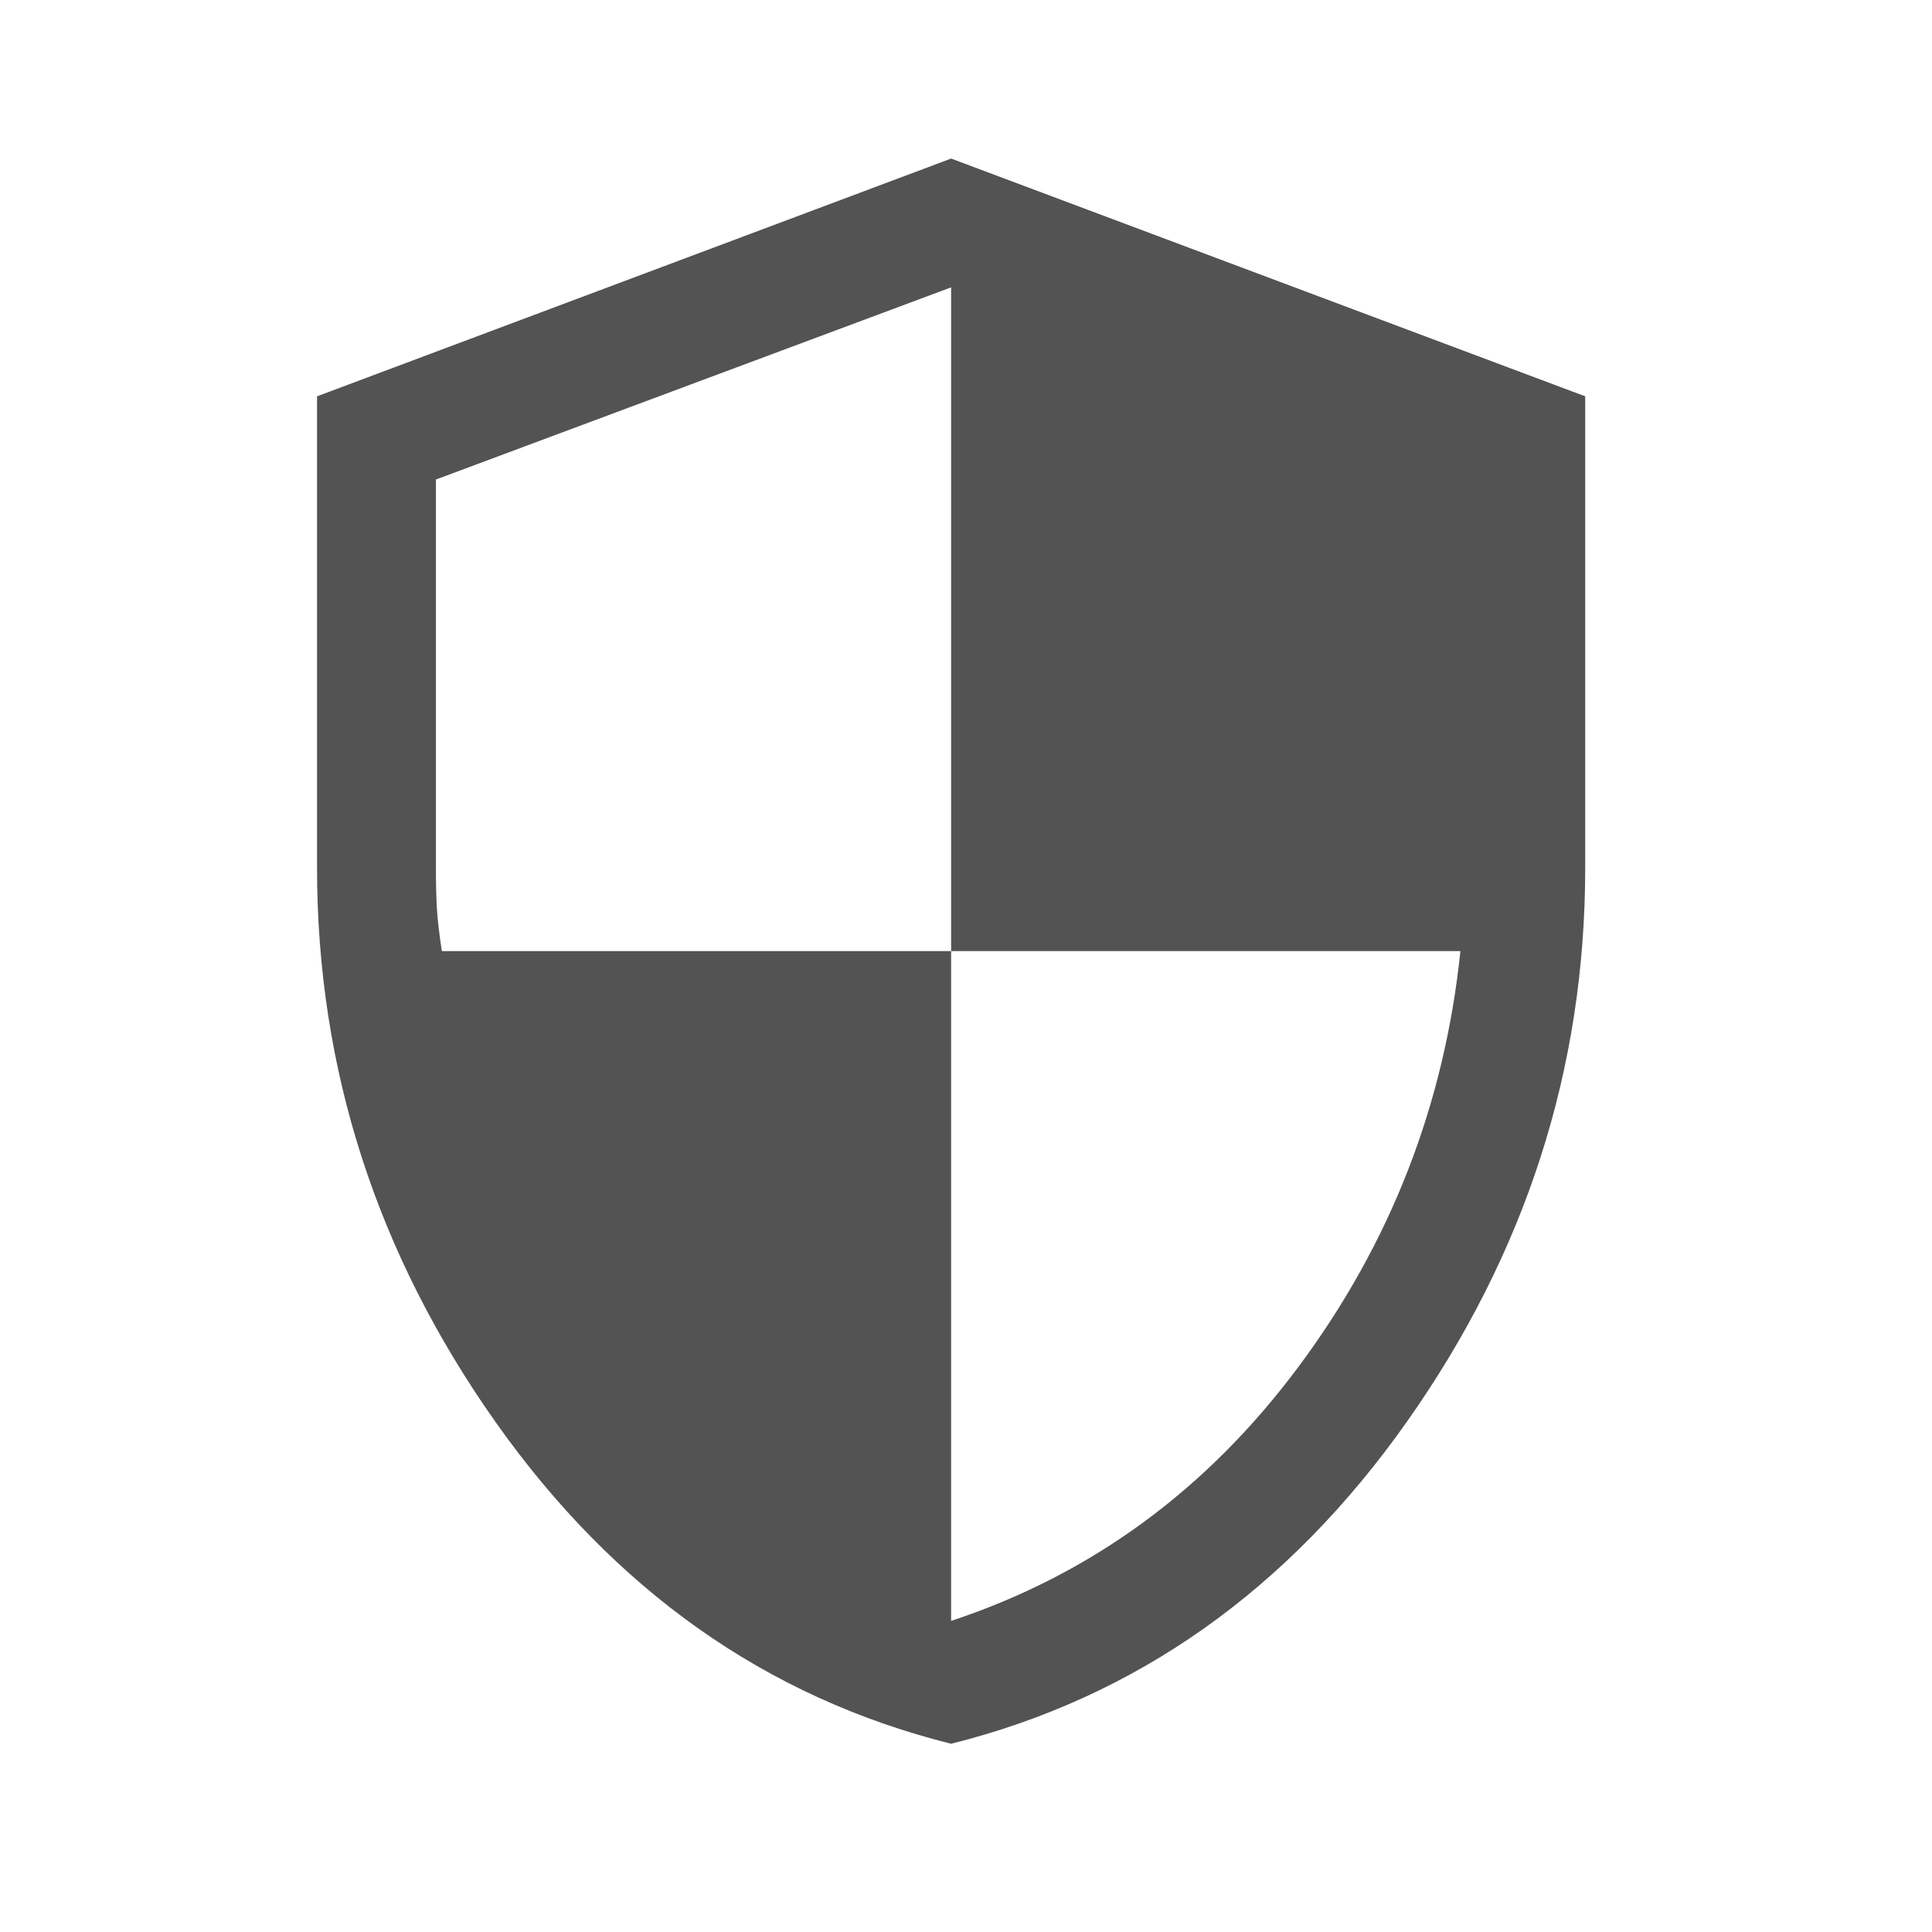 <svg width="30" height="30" viewBox="0 0 30 30" fill="none" xmlns="http://www.w3.org/2000/svg">
<path d="M14.769 27.077C11.897 26.359 9.538 24.692 7.692 22.077C5.846 19.462 4.923 16.595 4.923 13.477V6.154L14.769 2.462L24.615 6.154V13.477C24.615 16.595 23.692 19.462 21.846 22.077C20 24.692 17.641 26.359 14.769 27.077ZM14.769 25.169C16.943 24.451 18.743 23.133 20.169 21.215C21.595 19.297 22.43 17.149 22.677 14.769H14.769V4.462L6.769 7.446V13.477C6.769 13.723 6.774 13.933 6.784 14.108C6.795 14.282 6.82 14.503 6.861 14.769H14.769V25.169Z" fill="#535353"/>
</svg>

